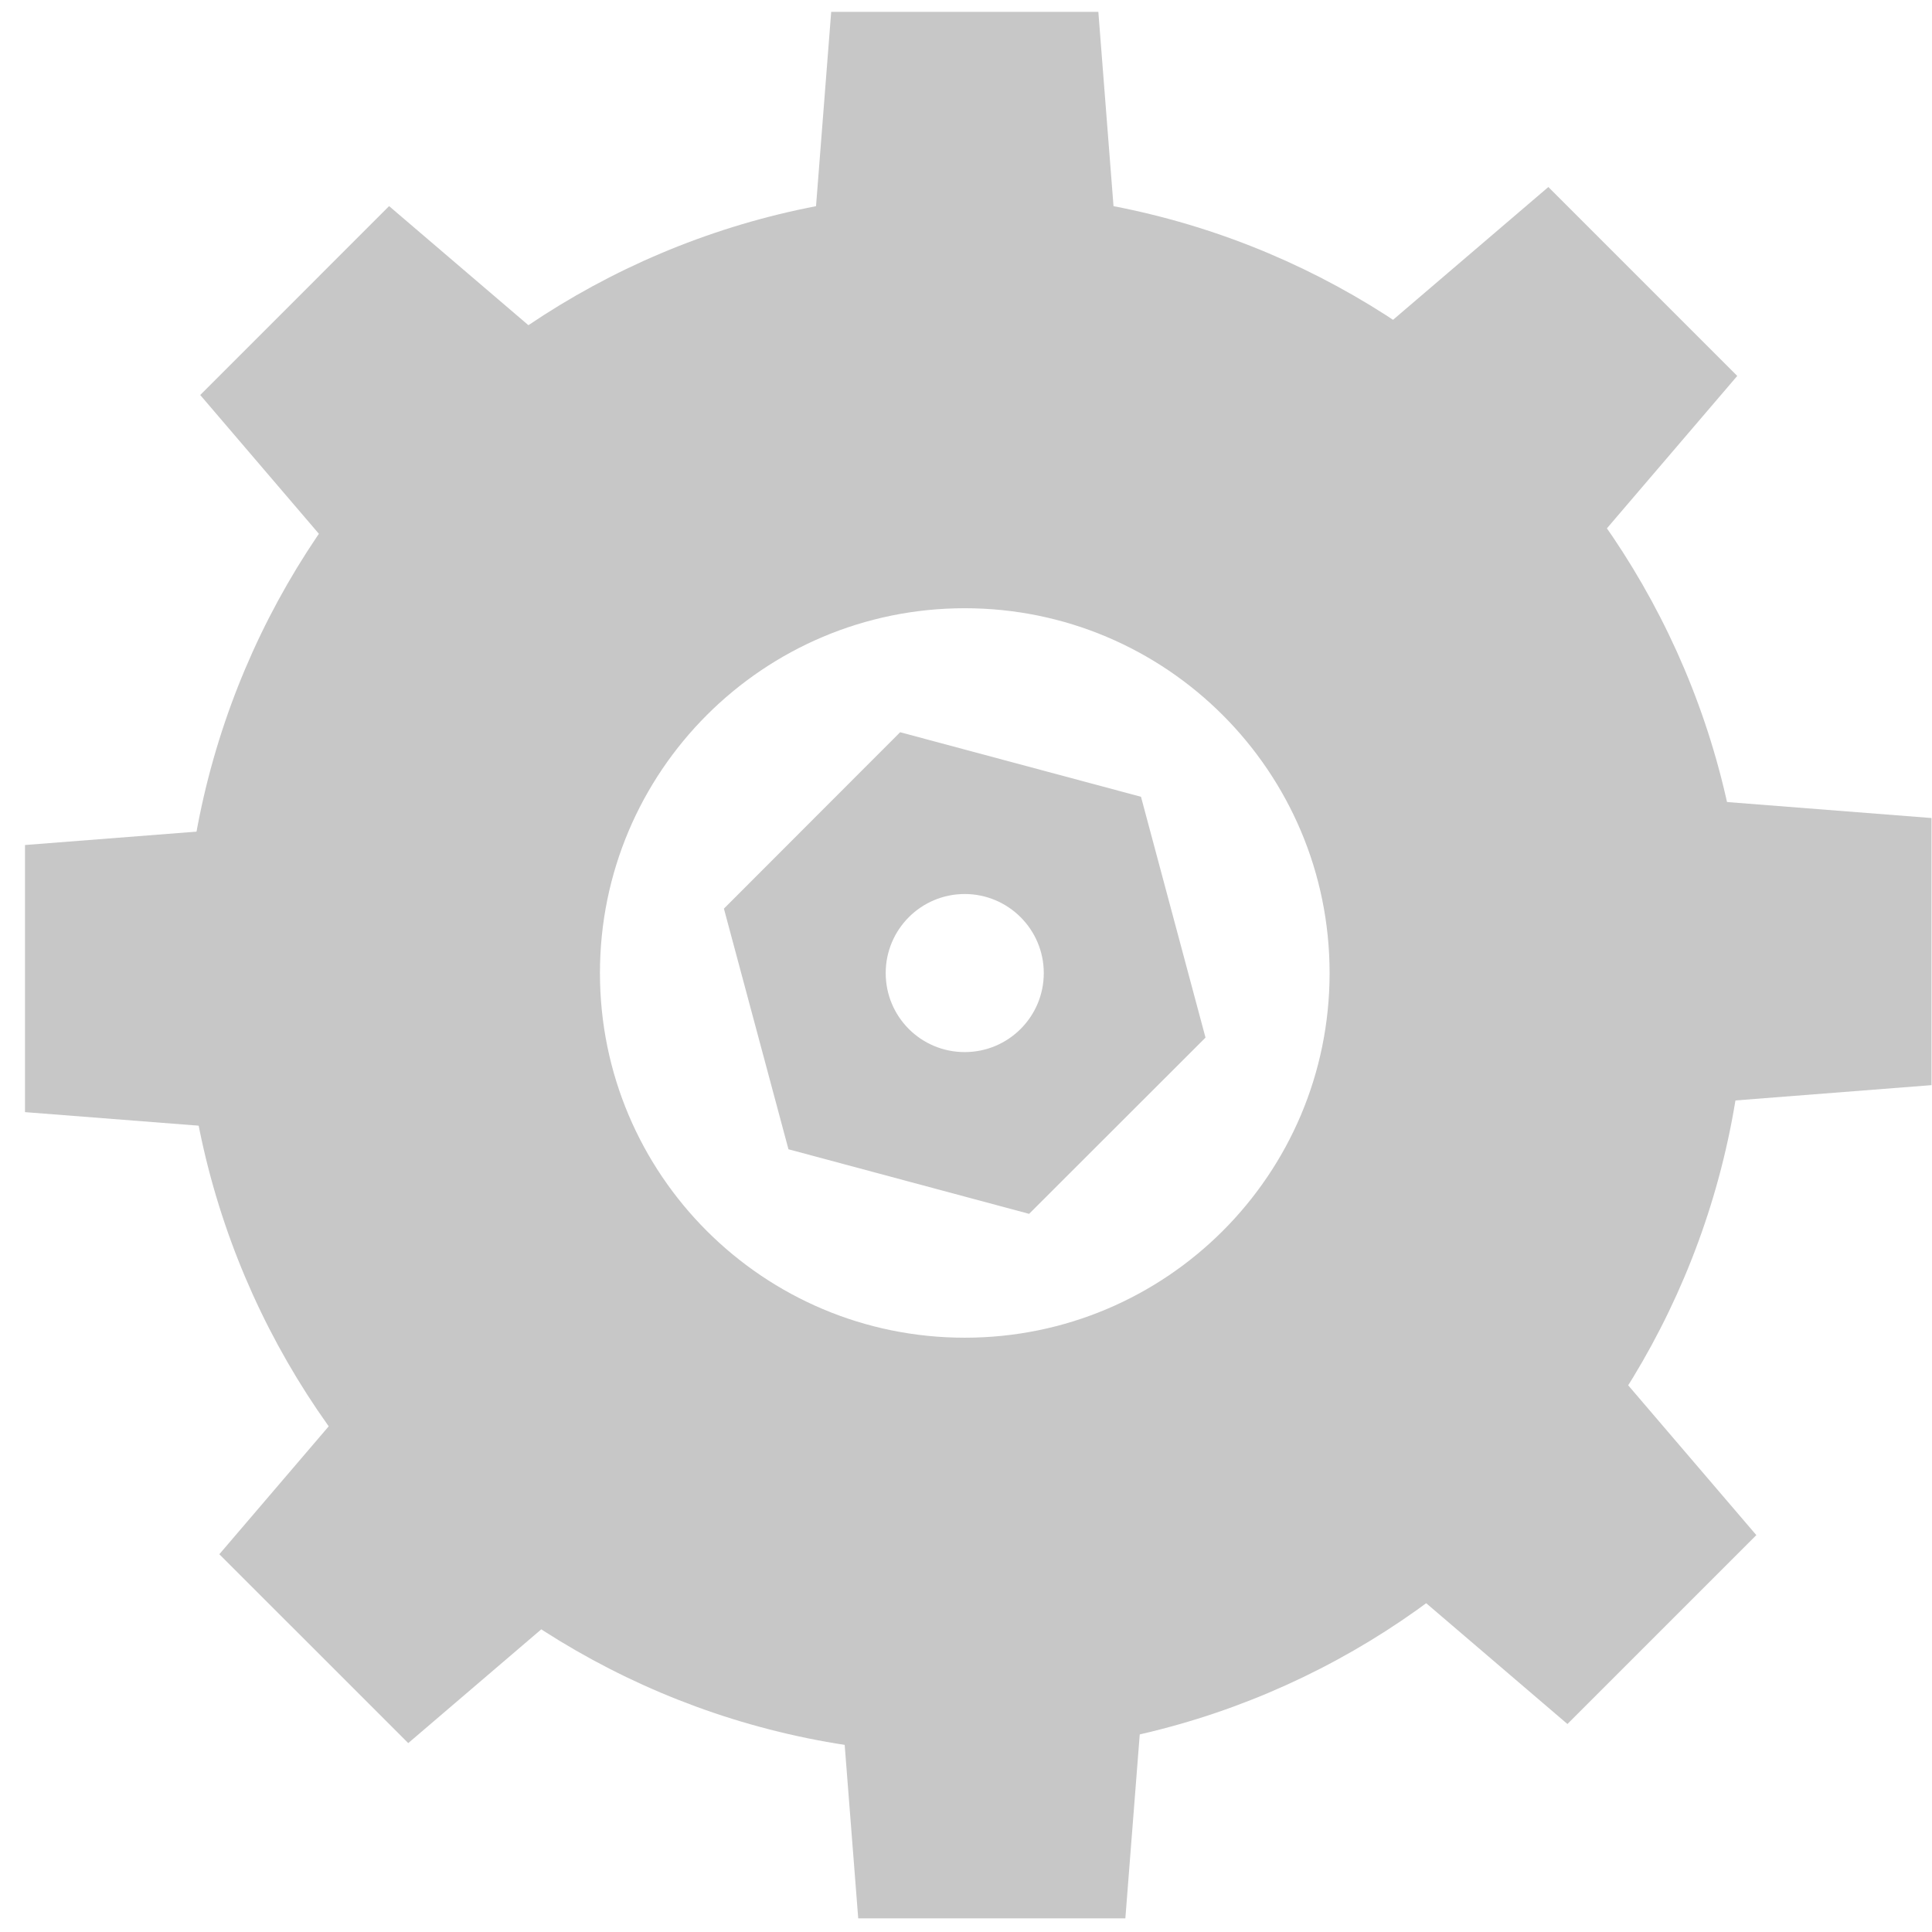 <svg width="66" height="66" viewBox="0 0 66 66" fill="none" xmlns="http://www.w3.org/2000/svg">
<path d="M6.277 33.241C6.277 47.973 18.226 59.922 32.958 59.922C47.696 59.922 59.639 47.973 59.639 33.241C59.639 18.503 47.697 6.56 32.958 6.56C18.226 6.56 6.277 18.502 6.277 33.241ZM20.495 33.241C20.495 26.358 26.075 20.778 32.958 20.778C39.841 20.778 45.421 26.358 45.421 33.241C45.421 40.124 39.841 45.698 32.958 45.698C26.075 45.698 20.495 40.123 20.495 33.241Z" fill="#C7C7C7"/>
<path d="M27.828 7.666H38.088L37.521 0.404H28.395L27.828 7.666Z" fill="#C7C7C7"/>
<path d="M47.357 11.123L54.613 18.378L59.347 12.842L52.894 6.389L47.357 11.123Z" fill="#C7C7C7"/>
<path d="M58.721 27.377V37.637L65.983 37.07V27.945L58.721 27.377Z" fill="#C7C7C7"/>
<path d="M55.264 46.906L48.01 54.16L53.546 58.895L59.999 52.442L55.264 46.906Z" fill="#C7C7C7"/>
<path d="M39.012 58.27H28.751L29.318 65.533H38.444L39.012 58.27Z" fill="#C7C7C7"/>
<path d="M19.482 54.813L12.227 47.558L7.493 53.095L13.946 59.547L19.482 54.813Z" fill="#C7C7C7"/>
<path d="M8.118 38.559V28.3L0.854 28.867V37.992L8.118 38.559Z" fill="#C7C7C7"/>
<path d="M11.574 19.031L18.83 11.775L13.292 7.041L6.84 13.494L11.574 19.031Z" fill="#C7C7C7"/>
<path d="M38.978 27.219L30.75 25.014L24.73 31.04L26.935 39.261L35.156 41.467L41.182 35.446L38.978 27.219ZM32.957 35.941C31.462 35.941 30.257 34.736 30.257 33.241C30.257 31.752 31.463 30.541 32.957 30.541C34.445 30.541 35.657 31.752 35.657 33.241C35.657 34.735 34.446 35.941 32.957 35.941Z" fill="#C7C7C7"/>
</svg>
